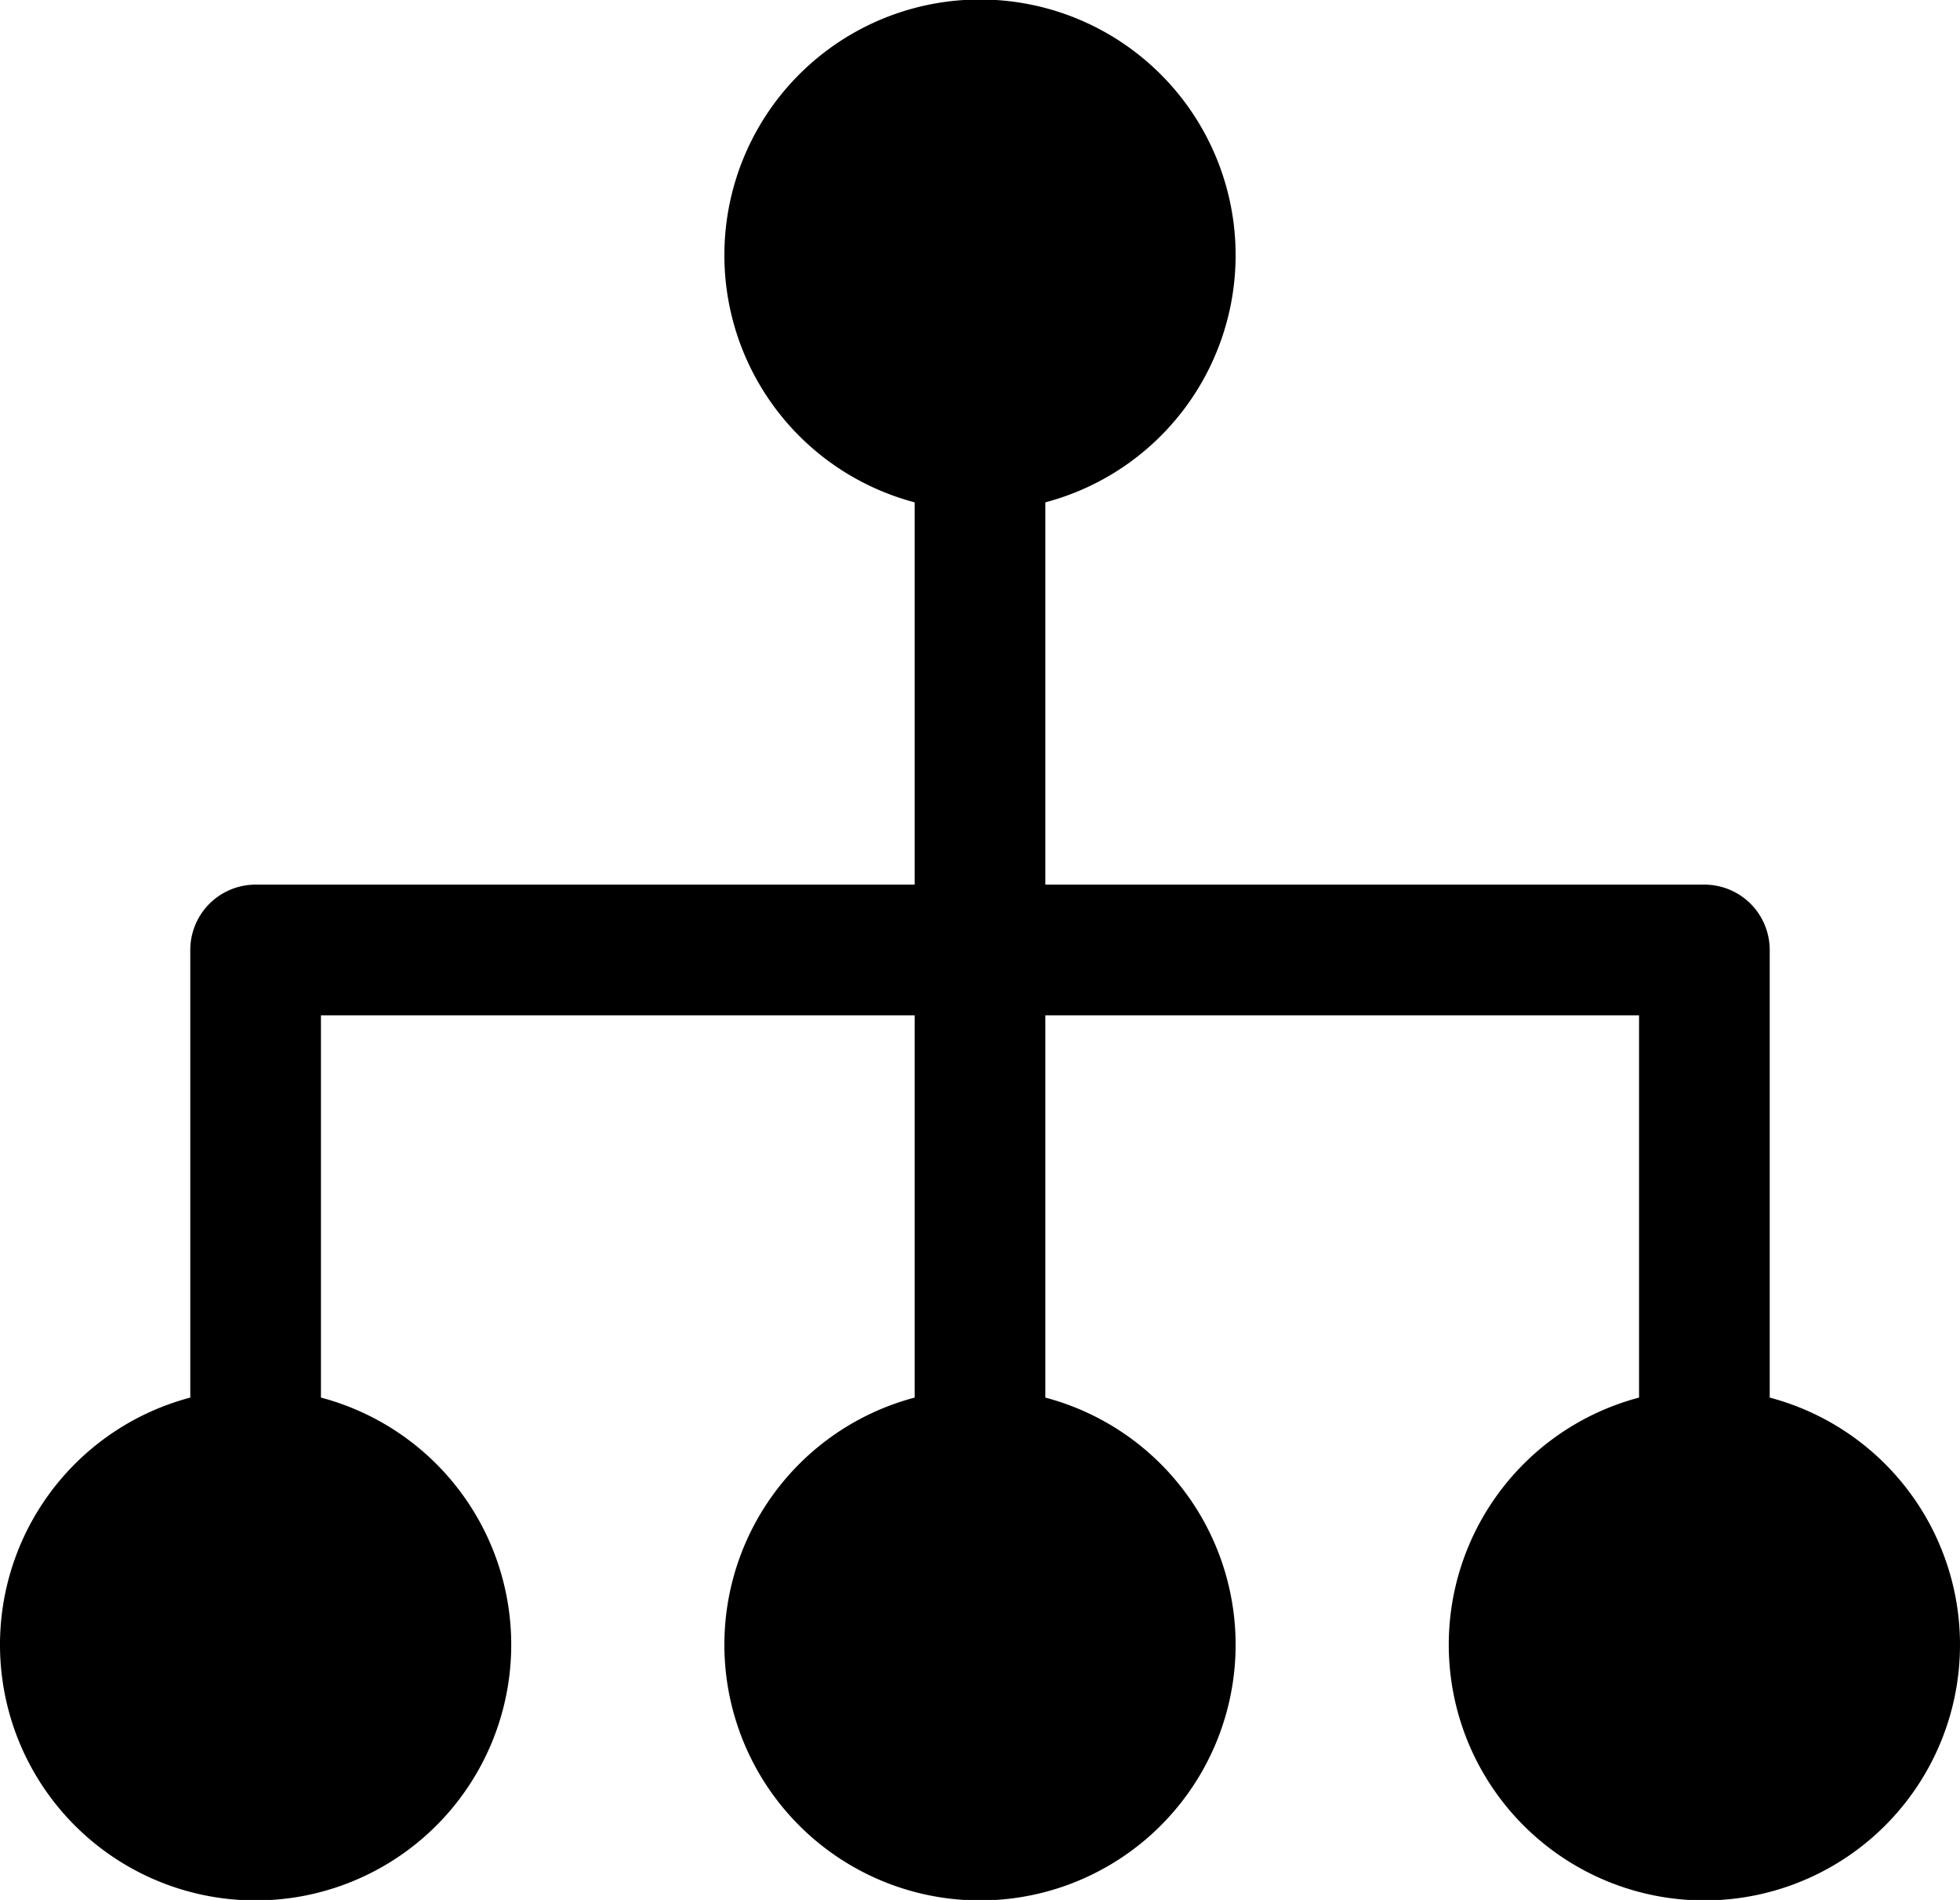 <svg xmlns="http://www.w3.org/2000/svg" width="24" height="23.26" viewBox="0 0 24 23.26"><title>자산 8</title><g id="레이어_2" data-name="레이어 2"><g id="레이어_1-2" data-name="레이어 1"><path d="M21.67,17.11V11.63a.8.8,0,0,0-.8-.8H12.8V6.15a3.13,3.13,0,1,0-1.6,0v4.68H3.13a.8.8,0,0,0-.8.8v5.48a3.13,3.13,0,1,0,1.6,0V12.43H11.2v4.68a3.13,3.13,0,1,0,1.6,0V12.43h7.27v4.68a3.13,3.13,0,1,0,1.6,0Z"/></g></g></svg>